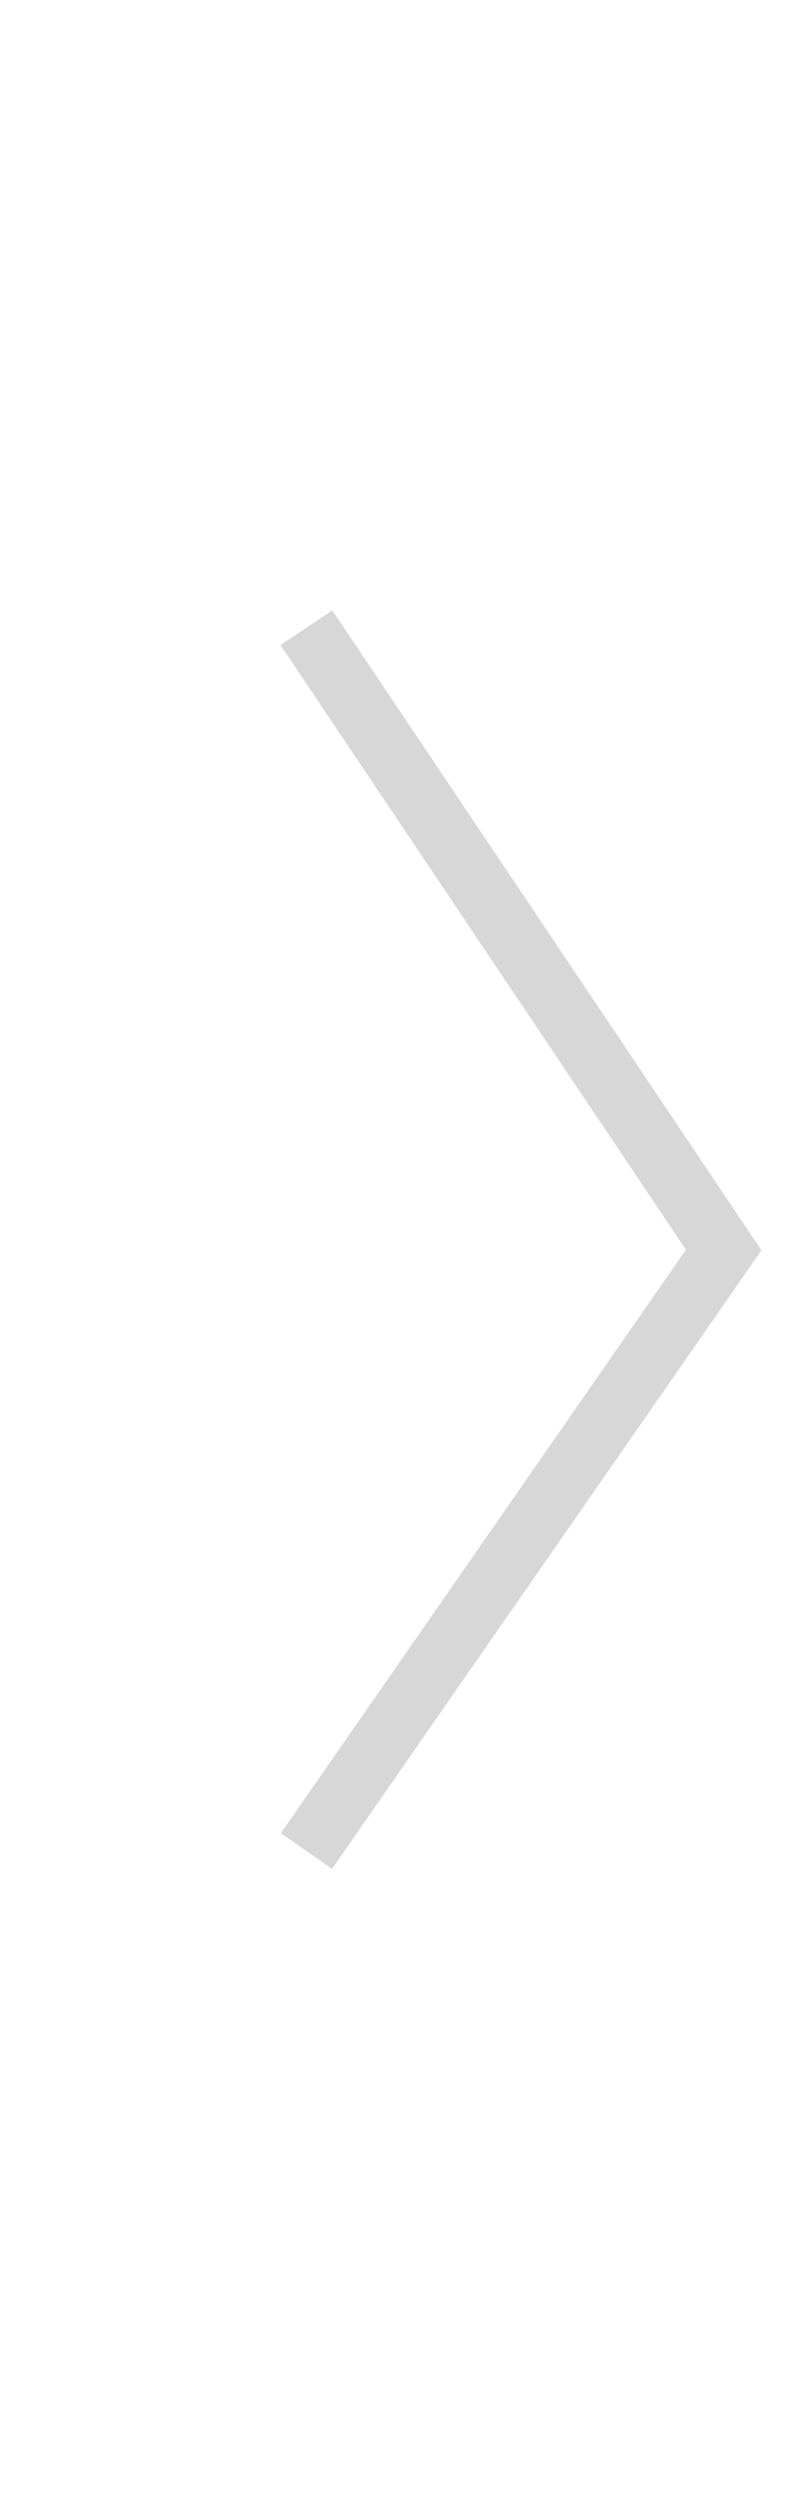 <?xml version="1.0" encoding="UTF-8" standalone="no"?>
<svg
   xmlns:dc="http://purl.org/dc/elements/1.1/"
   xmlns:cc="http://creativecommons.org/ns#"
   xmlns:rdf="http://www.w3.org/1999/02/22-rdf-syntax-ns#"
   xmlns:svg="http://www.w3.org/2000/svg"
   xmlns="http://www.w3.org/2000/svg"
   xmlns:sodipodi="http://sodipodi.sourceforge.net/DTD/sodipodi-0.dtd"
   xmlns:inkscape="http://www.inkscape.org/namespaces/inkscape"
   height="44"
   width="14"
   version="1.1"
   id="svg2"
   inkscape:version="0.91 r13725"
   sodipodi:docname="breadcrumb.svg">
  <defs
     id="defs8" />
  <sodipodi:namedview
     pagecolor="#ffffff"
     bordercolor="#666666"
     borderopacity="1"
     objecttolerance="10"
     gridtolerance="10"
     guidetolerance="10"
     inkscape:pageopacity="0"
     inkscape:pageshadow="2"
     inkscape:window-width="777"
     inkscape:window-height="611"
     id="namedview6"
     showgrid="false"
     inkscape:zoom="5.3636364"
     inkscape:cx="7"
     inkscape:cy="22"
     inkscape:window-x="0"
     inkscape:window-y="0"
     inkscape:window-maximized="0"
     inkscape:current-layer="svg2" />
  <path
     d="M 5.396,11.048 12.744,22 5.396,32.578 12.744,22 Z"
     stroke-miterlimit="31.2"
     id="path4"
     inkscape:connector-curvature="0"
     style="fill:#00ffff;stroke:#d7d7d7;stroke-width:1.098;stroke-linecap:round;stroke-miterlimit:31.2;stroke-opacity:1"
     sodipodi:nodetypes="ccccc" />
</svg>
